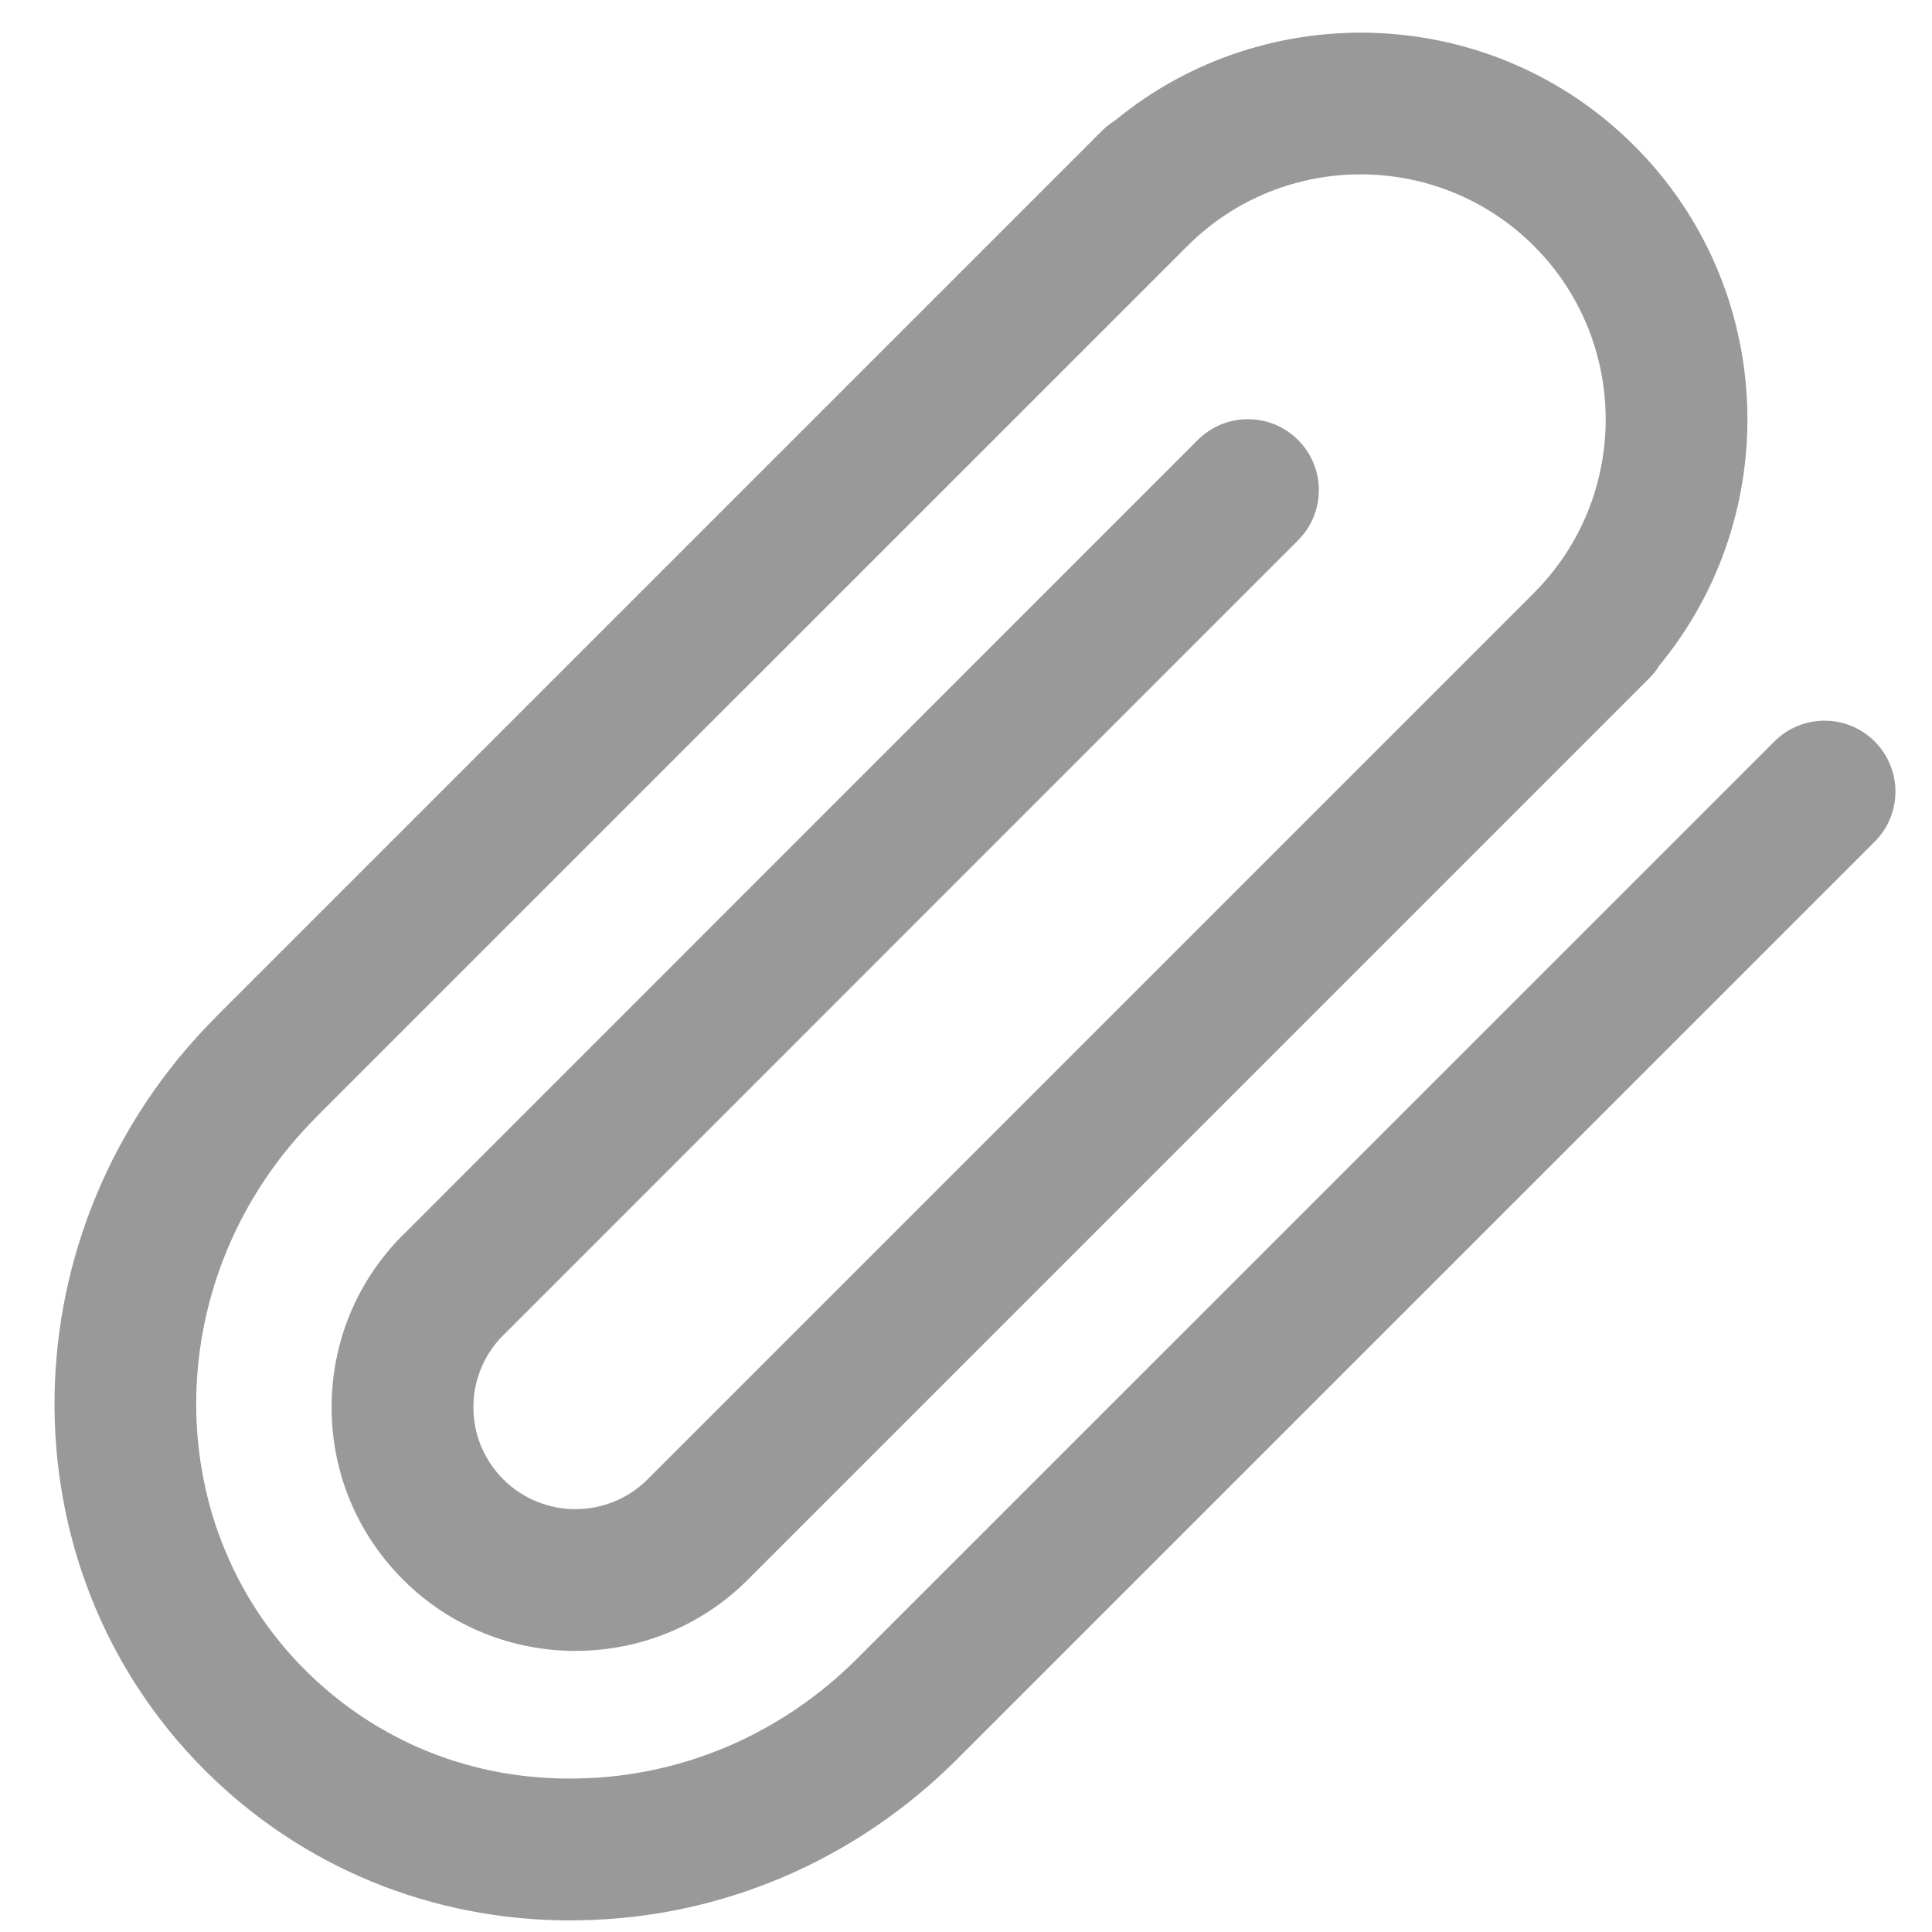<svg viewBox="0 0 91 91" enable-background="new 0 0 91 91" id="Layer_1" version="1.1" xml:space="preserve" xmlns="http://www.w3.org/2000/svg" xmlns:xlink="http://www.w3.org/1999/xlink" fill="#000000">
<g id="SVGRepo_bgCarrier" stroke-width="0"></g>
<g id="SVGRepo_tracerCarrier" stroke-linecap="round" stroke-linejoin="round"></g>
<g id="SVGRepo_iconCarrier"> <g> <path d="M88.3,34.924c-1.304-1.305-3.419-1.305-4.724,0L40.378,78.117c-3.561,3.561-8.238,5.568-13.175,5.652 c-4.922,0.104-9.454-1.732-12.843-5.121c-7.027-7.027-6.789-18.701,0.529-26.02c0.01-0.01,0.016-0.021,0.026-0.032l41.019-41.016 c4.5-4.492,11.817-4.49,16.319,0.009c4.503,4.504,4.503,11.832,0,16.336c-0.005,0.005-0.008,0.011-0.013,0.016L30.501,69.68 c-0.002,0.002-0.002,0.003-0.004,0.005c-1.873,1.865-4.92,1.864-6.789-0.005c-0.908-0.906-1.41-2.113-1.41-3.396 c0-1.281,0.498-2.482,1.4-3.388c0.005-0.004,0.01-0.007,0.014-0.011l37.43-37.438c1.304-1.305,1.304-3.418-0.001-4.723 s-3.419-1.305-4.724,0l-37.41,37.418c-0.007,0.007-0.016,0.011-0.021,0.018c-2.172,2.168-3.367,5.055-3.367,8.123 s1.195,5.951,3.369,8.125c2.238,2.234,5.179,3.352,8.118,3.352c2.94-0.002,5.881-1.117,8.118-3.354 c0.005-0.005,0.008-0.011,0.014-0.016l41.736-41.735c0.001-0.002,0.003-0.003,0.005-0.005c0.003-0.003,0.006-0.007,0.009-0.01 l0.711-0.711c0.182-0.181,0.331-0.38,0.462-0.588c5.896-7.155,5.505-17.787-1.183-24.477c-6.69-6.686-17.318-7.074-24.469-1.181 c-0.208,0.131-0.407,0.281-0.588,0.462L10.163,47.904c-0.01,0.009-0.015,0.02-0.023,0.029C0.243,57.859,0.017,73.748,9.638,83.371 c4.578,4.578,10.683,7.084,17.235,7.084c0.148,0,0.297-0.004,0.445-0.006c6.677-0.113,12.993-2.816,17.784-7.609 c0.004-0.003,0.006-0.008,0.009-0.011L88.3,39.646C89.604,38.344,89.604,36.229,88.3,34.924z" 
fill="#999999"></path> </g> </g></svg>
